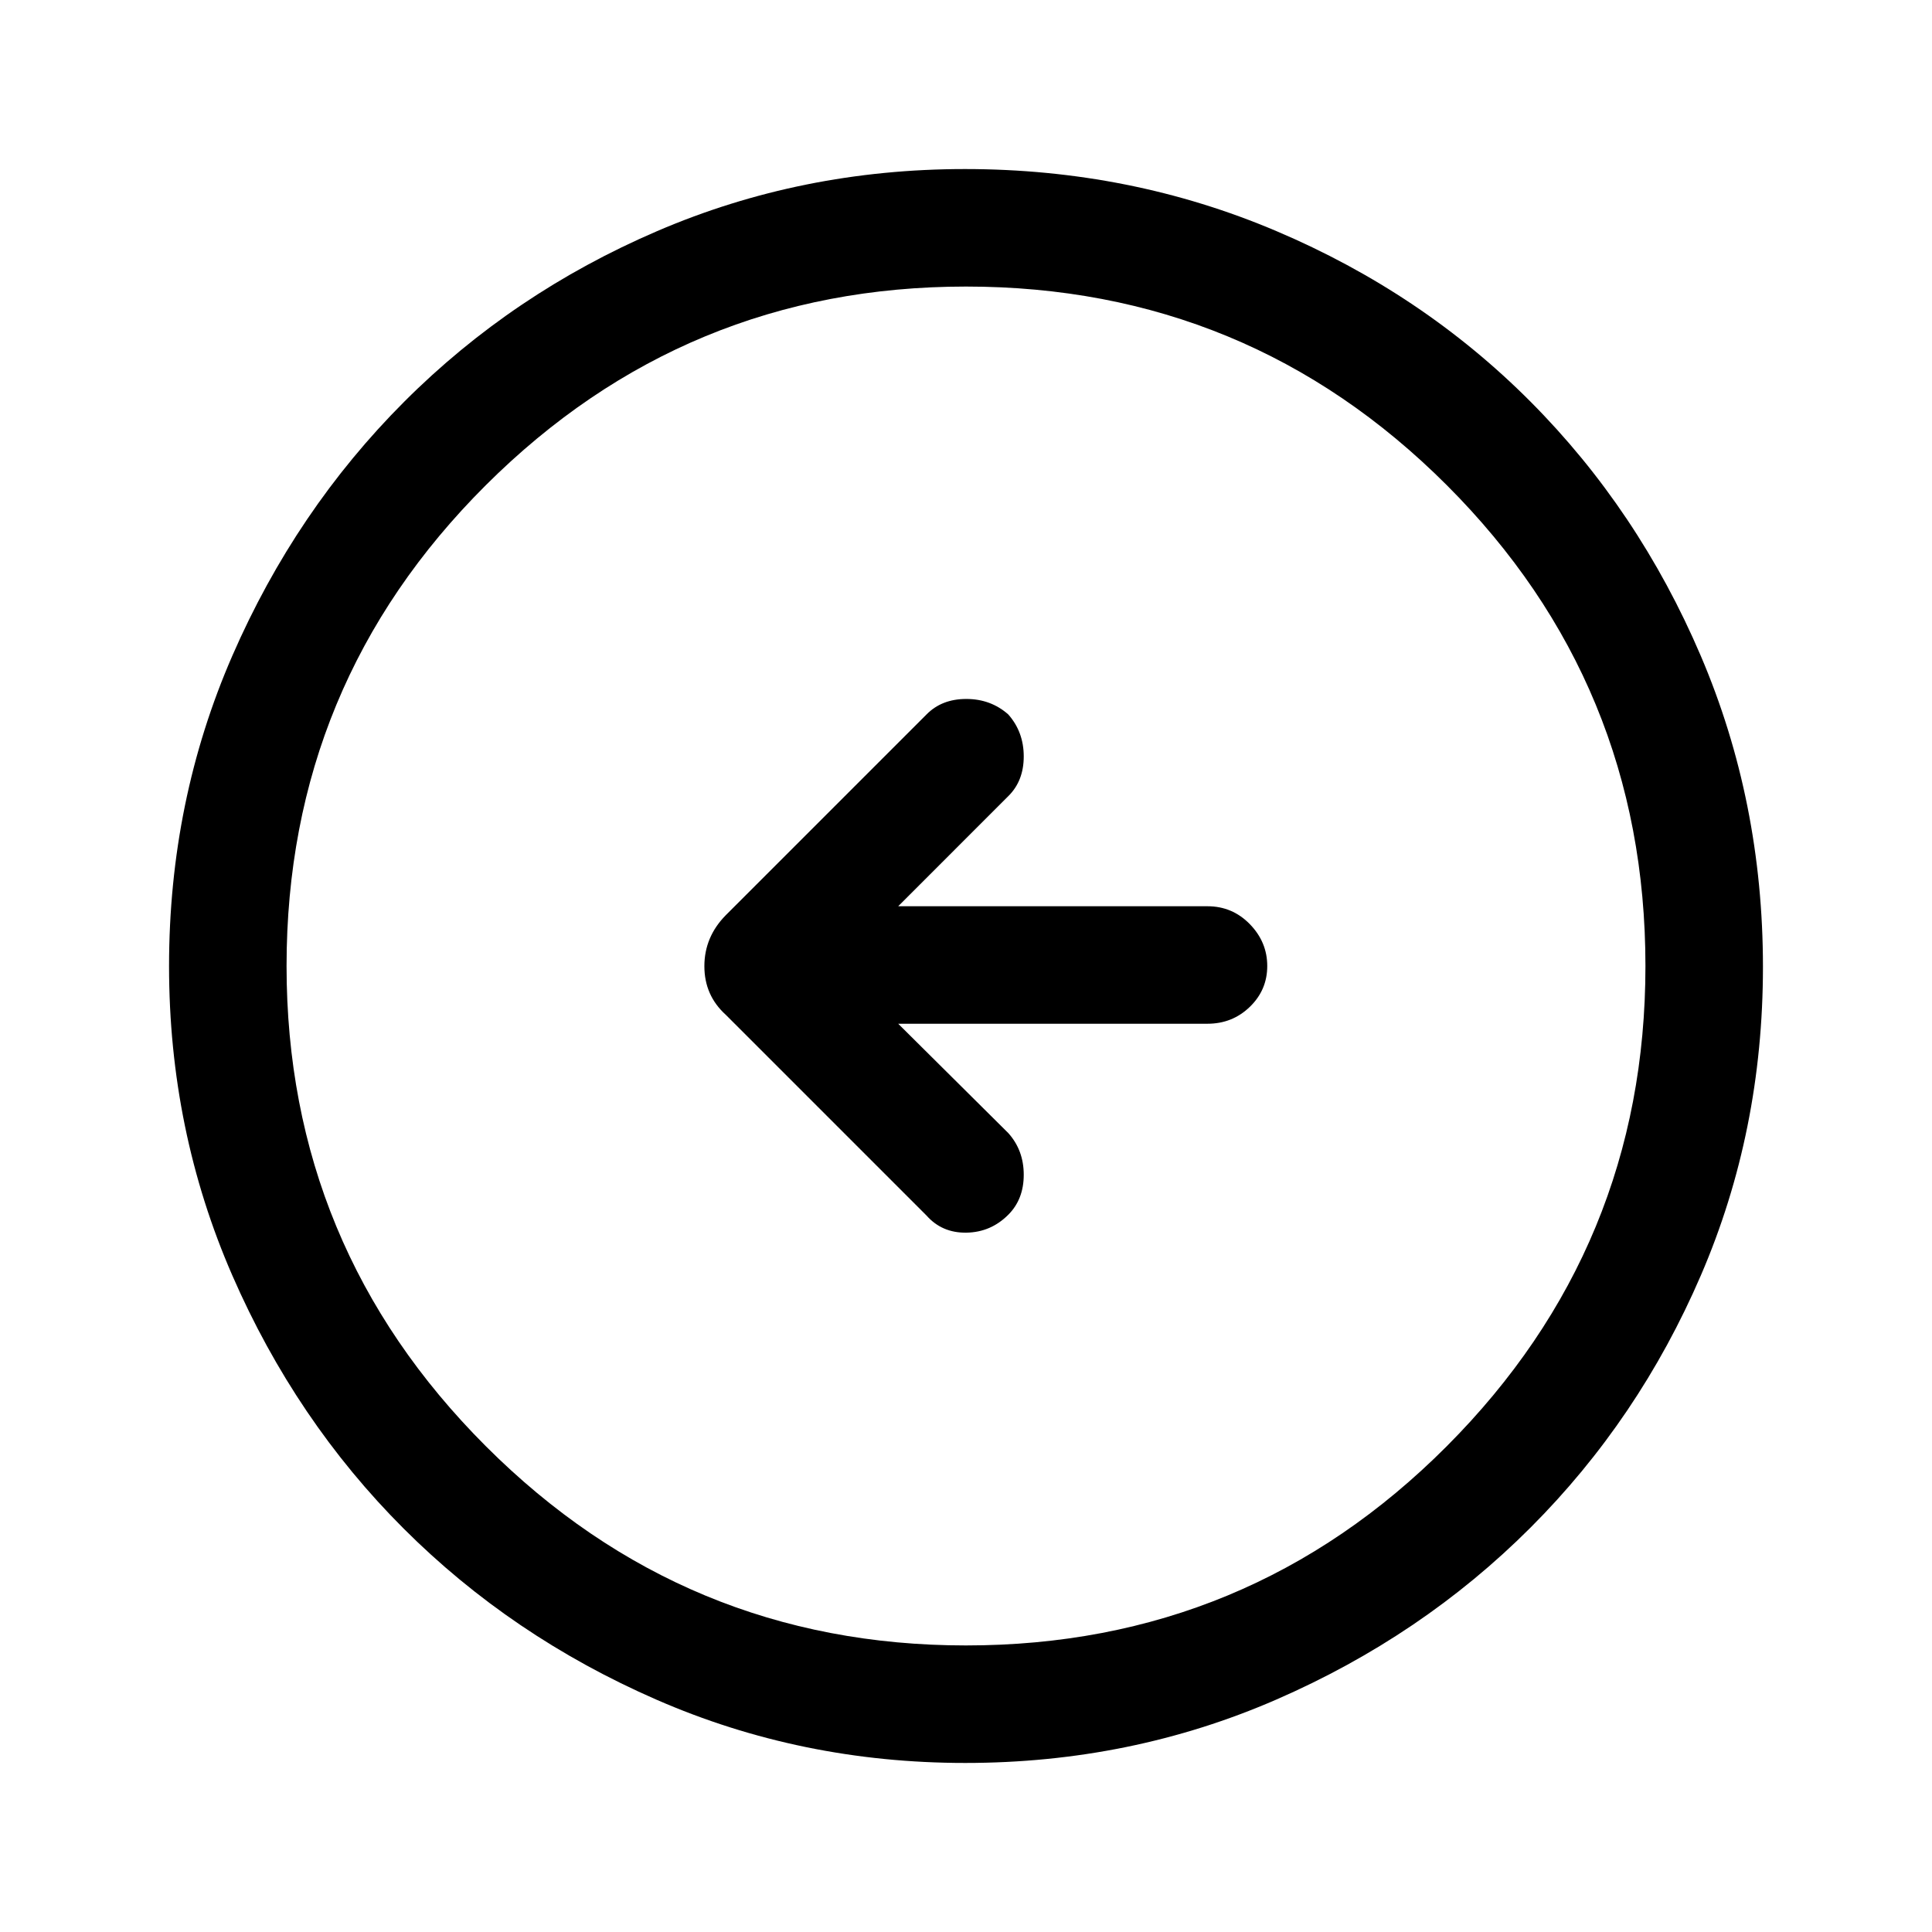 <svg xmlns="http://www.w3.org/2000/svg" height="48" viewBox="0 -960 960 960" width="48"><path d="M446.31-451.31H600q12.35 0 21.02-8.38t8.67-20.31q0-11.92-8.67-20.81-8.67-8.88-21.02-8.88H446.31l54.69-54.7q7.69-7.56 7.69-19.74T501-605q-8.69-7.69-20.87-7.69-12.18 0-19.74 7.69l-99.77 99.77Q350-494.43 350-479.91q0 14.53 10.62 24.14L460.39-356q7.69 8.69 19.8 8.5 12.12-.19 20.81-8.89 7.69-7.69 7.69-19.87T501-397l-54.69-54.31ZM479.61-84q-81.4 0-153.42-31.44-72.02-31.44-125.65-85.05-53.63-53.61-85.09-125.73Q84-398.33 84-479.93q0-82.11 31.5-154.36 31.5-72.24 85.4-126.15 53.89-53.9 125.65-84.73Q398.3-876 479.49-876q82.17 0 154.72 30.82 72.55 30.81 126.24 84.71 53.68 53.89 84.62 126.27Q876-561.82 876-479.53q0 81.68-30.82 153.2-30.81 71.51-84.69 125.41-53.89 53.89-126.25 85.41Q561.88-84 479.61-84Zm.39-58.39q140.2 0 238.91-99.01 98.7-99.01 98.7-238.6 0-140.2-98.7-238.91-98.71-98.7-238.91-98.7-139.59 0-238.6 98.7Q142.39-620.2 142.39-480q0 139.59 99.01 238.6 99.01 99.01 238.6 99.01ZM480-480Z"/></svg>
